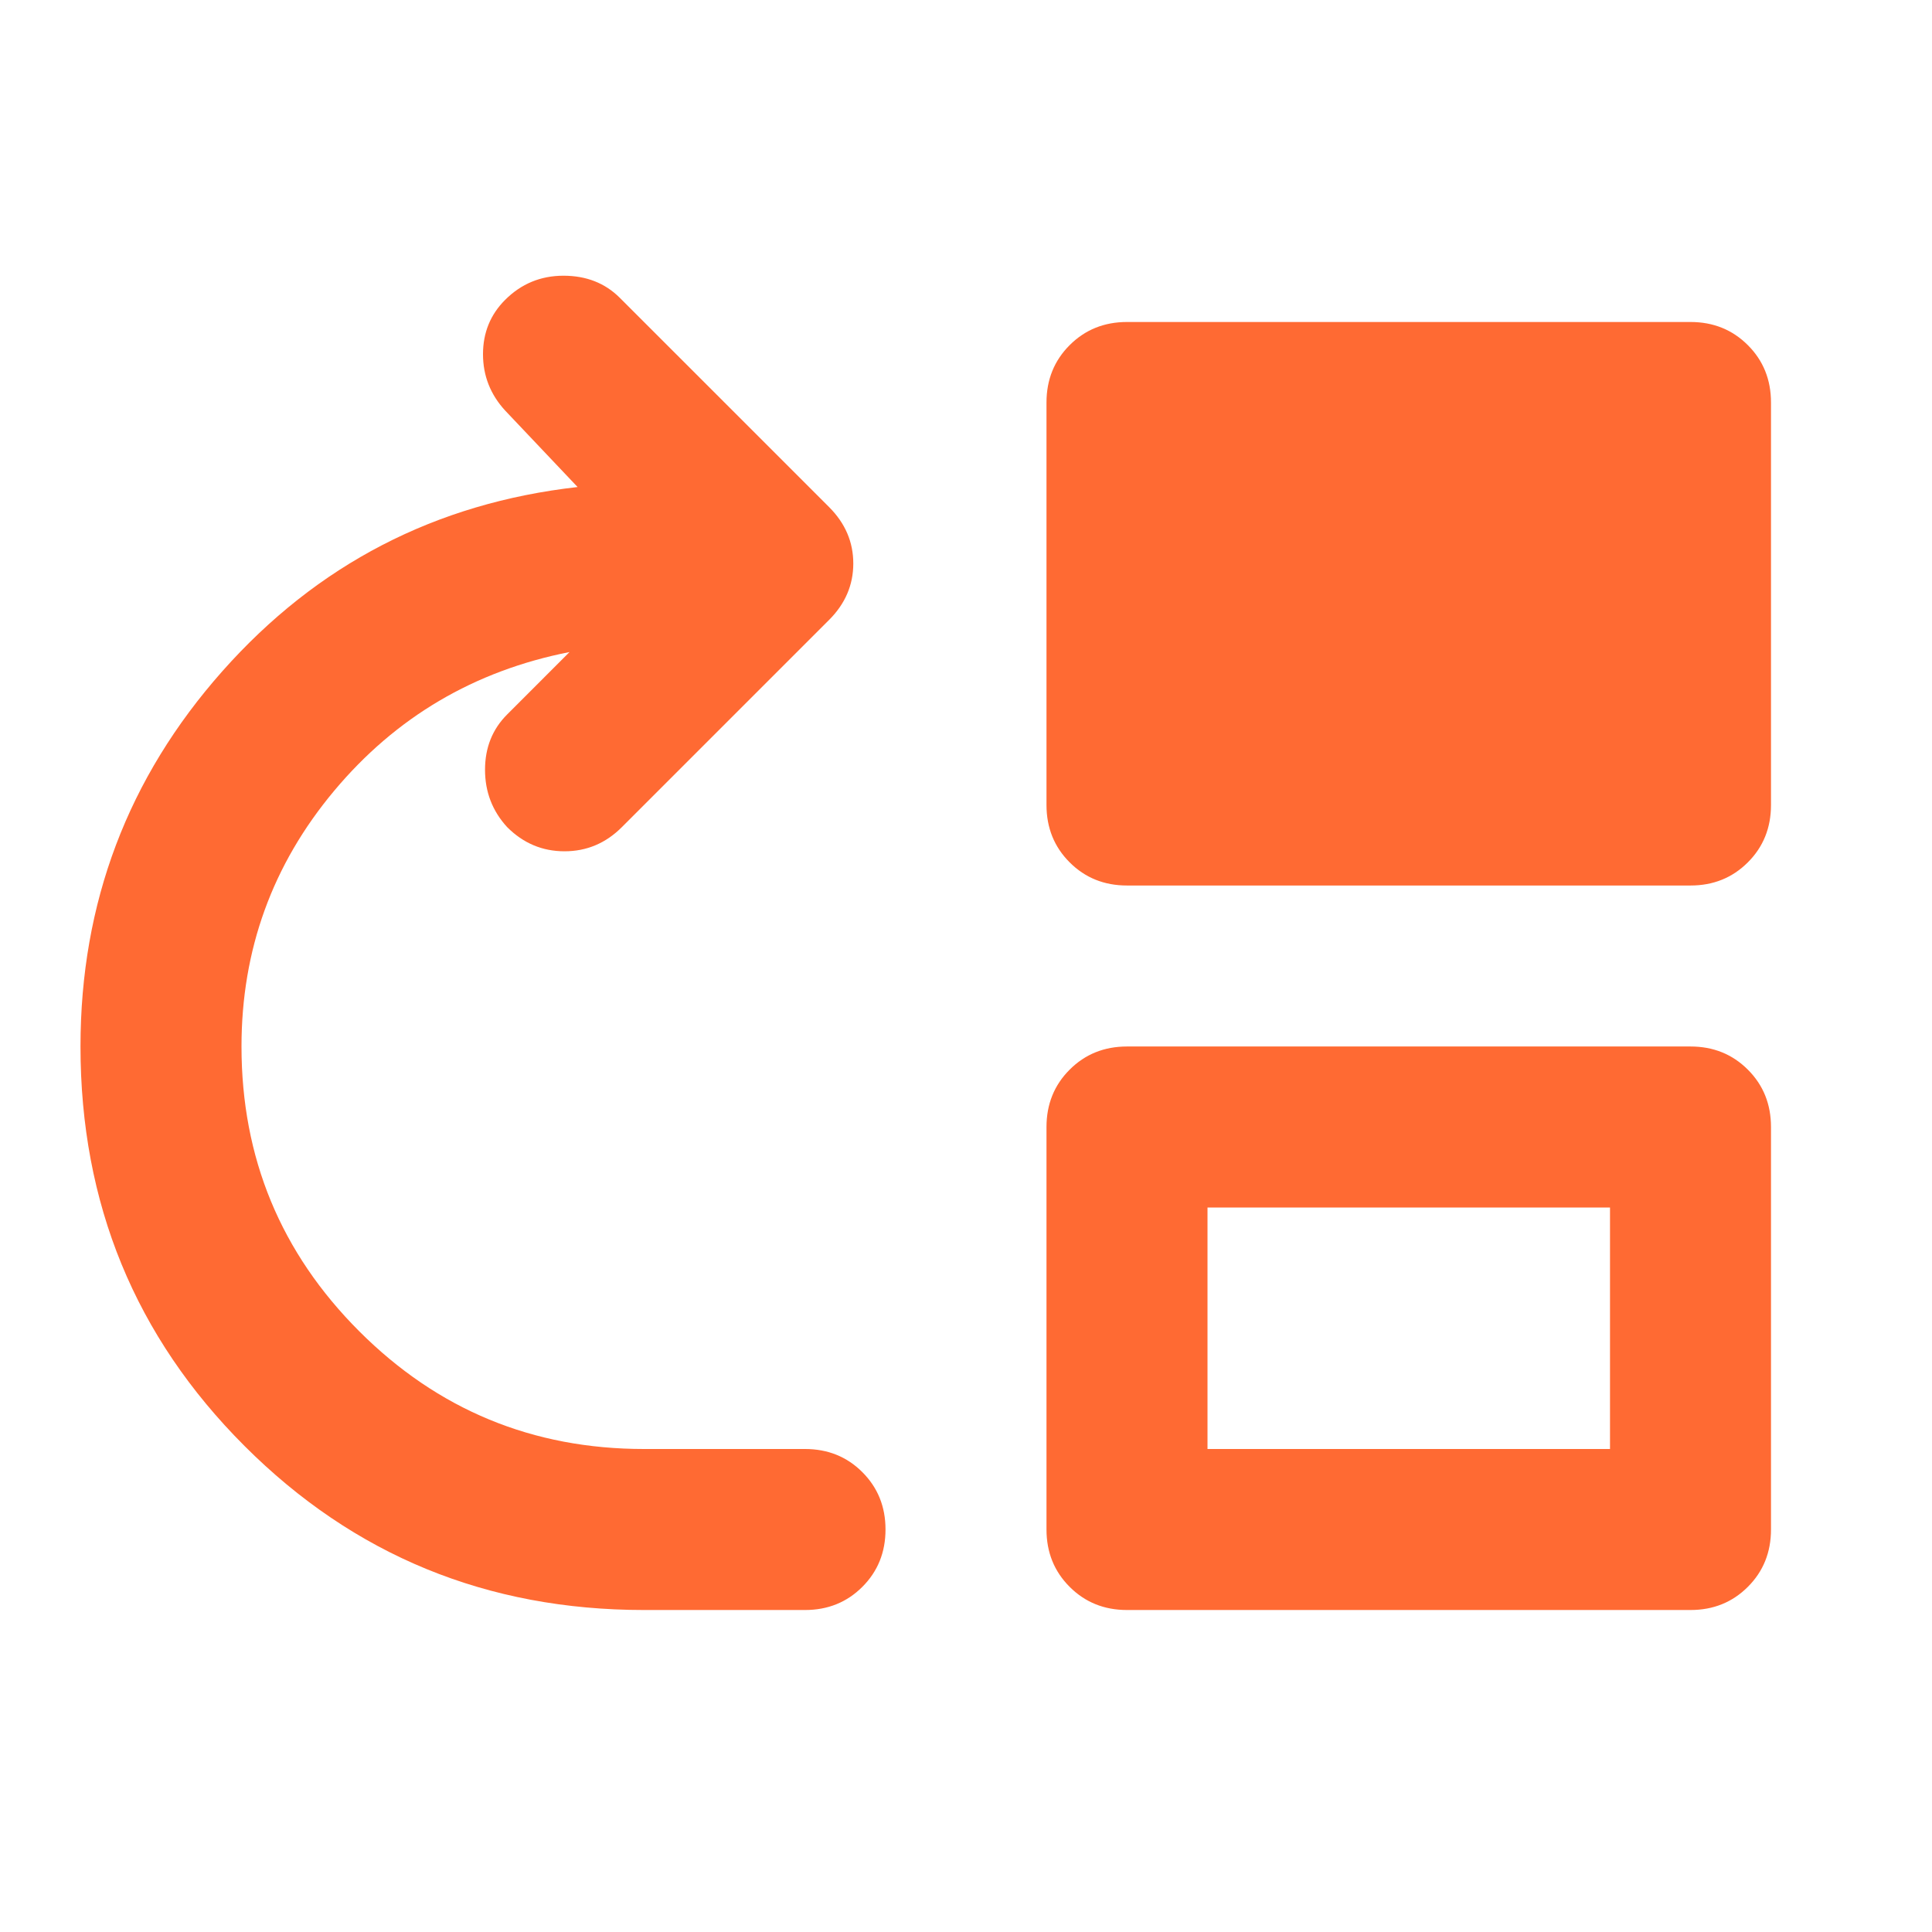 <svg width="83" height="83" viewBox="0 0 83 83" fill="none" xmlns="http://www.w3.org/2000/svg">
<mask id="mask0_32_152" style="mask-type:alpha" maskUnits="userSpaceOnUse" x="0" y="0" width="83" height="83">
<rect width="83" height="83" fill="#D9D9D9"/>
</mask>
<g mask="url(#mask0_32_152)">
<path d="M27.667 69.167C20.923 69.167 15.202 66.818 10.505 62.12C5.807 57.423 3.458 51.702 3.458 44.958C3.458 38.791 5.49 33.416 9.554 28.834C13.617 24.252 18.704 21.614 24.814 20.923L21.701 17.637C21.067 16.946 20.75 16.139 20.75 15.217C20.75 14.294 21.067 13.516 21.701 12.882C22.393 12.191 23.229 11.845 24.208 11.845C25.188 11.845 25.995 12.162 26.629 12.796L35.621 21.787C36.312 22.479 36.658 23.286 36.658 24.208C36.658 25.131 36.312 25.937 35.621 26.629L26.716 35.534C26.024 36.226 25.203 36.572 24.252 36.572C23.3 36.572 22.479 36.226 21.788 35.534C21.154 34.843 20.837 34.021 20.837 33.07C20.837 32.119 21.154 31.327 21.788 30.693L24.468 28.012C20.375 28.819 17.003 30.808 14.352 33.978C11.701 37.148 10.375 40.808 10.375 44.958C10.375 49.742 12.061 53.82 15.433 57.192C18.805 60.564 22.883 62.25 27.667 62.25H34.583C35.563 62.25 36.385 62.581 37.047 63.244C37.71 63.907 38.042 64.728 38.042 65.708C38.042 66.688 37.71 67.51 37.047 68.172C36.385 68.835 35.563 69.167 34.583 69.167H27.667ZM48.417 38.042C47.437 38.042 46.615 37.71 45.953 37.047C45.29 36.385 44.958 35.563 44.958 34.583V17.292C44.958 16.312 45.29 15.49 45.953 14.828C46.615 14.165 47.437 13.833 48.417 13.833H72.625C73.605 13.833 74.426 14.165 75.089 14.828C75.752 15.49 76.083 16.312 76.083 17.292V34.583C76.083 35.563 75.752 36.385 75.089 37.047C74.426 37.71 73.605 38.042 72.625 38.042H48.417ZM48.417 69.167C47.437 69.167 46.615 68.835 45.953 68.172C45.29 67.51 44.958 66.688 44.958 65.708V48.417C44.958 47.437 45.29 46.615 45.953 45.953C46.615 45.29 47.437 44.958 48.417 44.958H72.625C73.605 44.958 74.426 45.29 75.089 45.953C75.752 46.615 76.083 47.437 76.083 48.417V65.708C76.083 66.688 75.752 67.51 75.089 68.172C74.426 68.835 73.605 69.167 72.625 69.167H48.417ZM51.875 62.25H69.167V51.875H51.875V62.25Z" fill="#FF6A33"/>
</g>
</svg>
